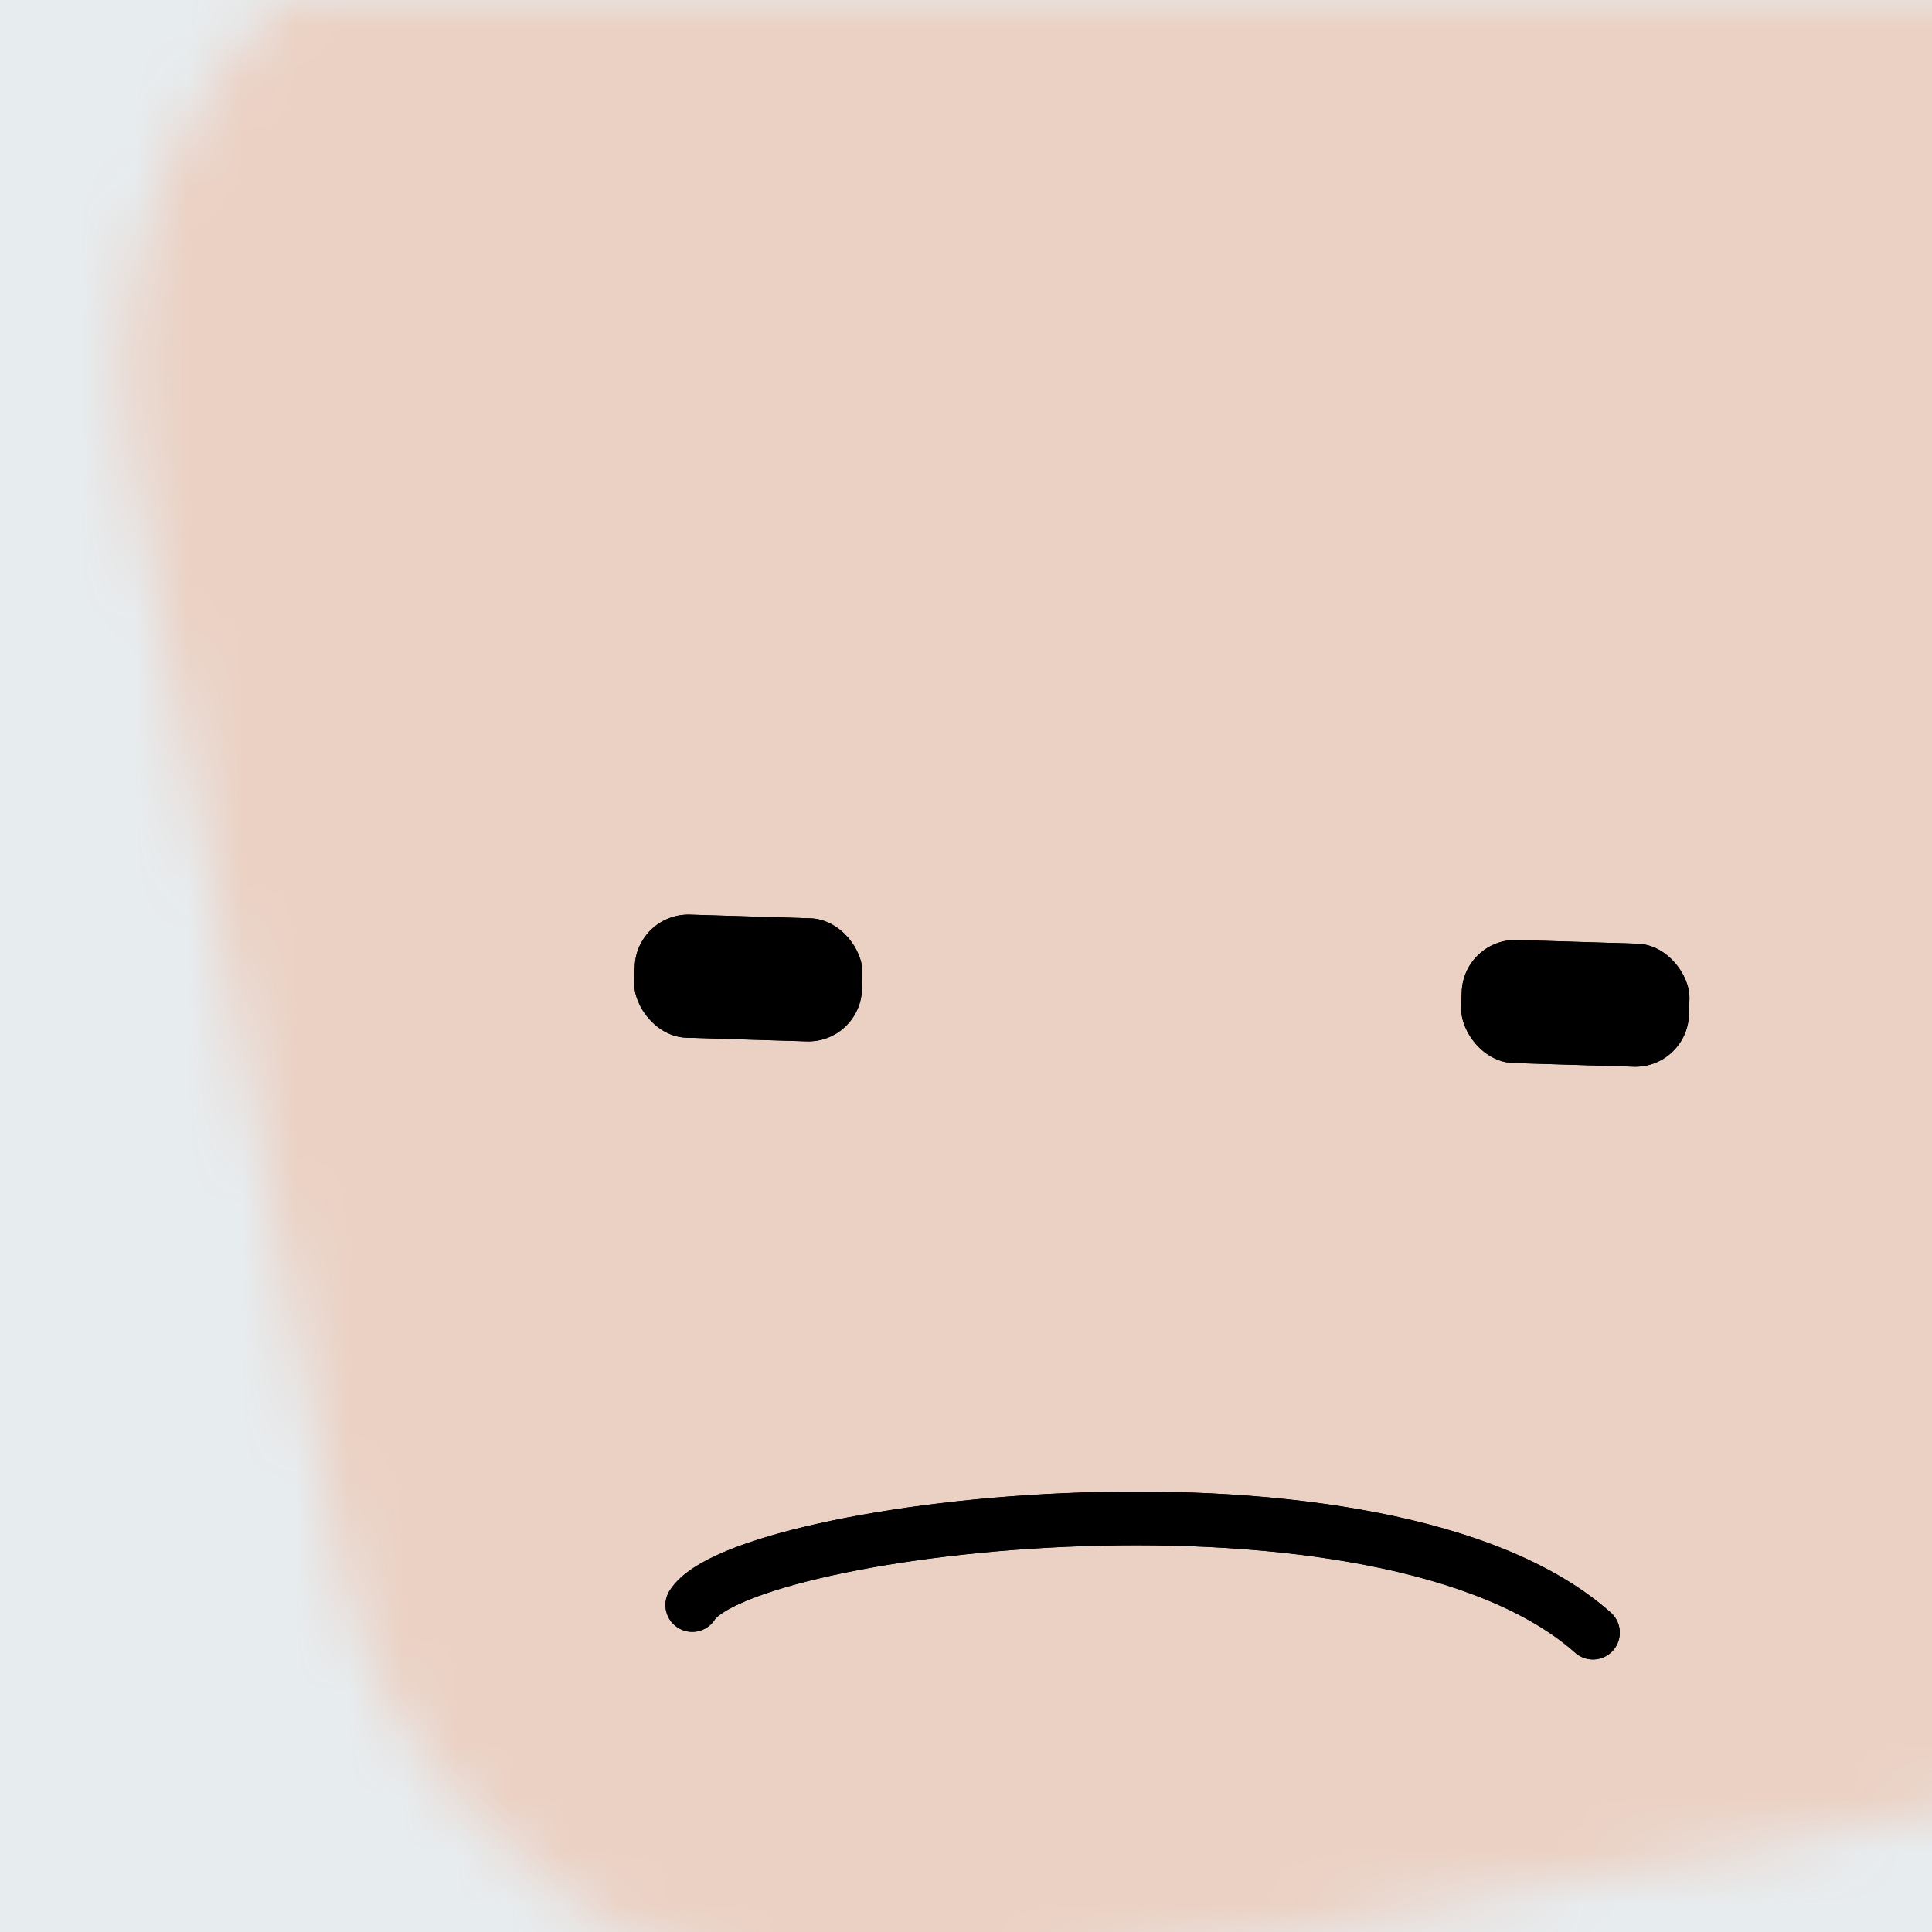 <svg data-v-528fb24a="" viewBox="0 0 36 36" fill="none" xmlns="http://www.w3.org/2000/svg" width="256" height="256" id="avatar"><title data-v-528fb24a="">Simple Avatar</title><desc data-v-528fb24a="">CREATED BY XUAN TANG, MORE INFO AT TXSTC55.GITHUB.IO</desc><rect data-v-528fb24a="" width="36" height="36" fill="#e7ecef"></rect><mask data-v-528fb24a="" id="mask__foreground" maskUnits="userSpaceOnUse" x="0" y="0" width="100" height="100"><rect data-v-528fb24a="" x="0" y="0" width="36" height="36" transform="translate(2.165 -3.217) rotate(-10.731 11.834 9.264)scale(1.128)" rx="8.724" fill="white"></rect><!----></mask><mask data-v-528fb24a="" id="mask__background" maskUnits="userSpaceOnUse" x="0" y="0" width="100" height="100"><rect data-v-528fb24a="" id="test" x="0" y="0" width="36" height="36" fill="white"></rect><rect data-v-528fb24a="" x="3" y="3" width="30" height="30" transform="translate(2.165 -3.217) rotate(-10.731 11.834 9.264)scale(1.128)" rx="8.724" fill="black"></rect><!----></mask><rect data-v-528fb24a="" x="0" y="0" width="36" height="36" fill="#ebd1c4" mask="url(#mask__foreground)"></rect><g data-v-528fb24a="" mask="url(#mask__foreground)"><g data-v-528fb24a="" transform="translate(3.018 4.251) rotate(1.756 35.075 35.064)"><g data-v-528fb24a="" transform="rotate(180 18 23.435)"><path data-v-528fb24a="" d="M9.604 20.437c3.995 3.339 15.903 1.515 16.791 0" stroke="hsl(202, 13.333%, 100%)" fill="none" stroke-linecap="round"></path><!----></g><rect data-v-528fb24a="" x="8.169" y="13.576" width="4.245" height="2.293" rx="1" stroke="none" fill="hsl(202, 13.333%, 100%)"></rect><rect data-v-528fb24a="" x="23.586" y="13.576" width="4.245" height="2.293" rx="1" stroke="none" fill="hsl(202, 13.333%, 100%)"></rect></g></g><g data-v-528fb24a="" mask="url(#mask__background)"><g data-v-528fb24a="" transform="translate(3.018 4.251) rotate(1.756 35.075 35.064)"><g data-v-528fb24a="" transform="rotate(180 18 23.435)"><path data-v-528fb24a="" d="M9.604 20.437c3.995 3.339 15.903 1.515 16.791 0" stroke="hsl(20, 32.933%, 100%)" fill="none" stroke-linecap="round"></path><!----></g><rect data-v-528fb24a="" x="8.169" y="13.576" width="4.245" height="2.293" rx="1" stroke="none" fill="hsl(20, 32.933%, 100%)"></rect><rect data-v-528fb24a="" x="23.586" y="13.576" width="4.245" height="2.293" rx="1" stroke="none" fill="hsl(20, 32.933%, 100%)"></rect></g></g></svg>